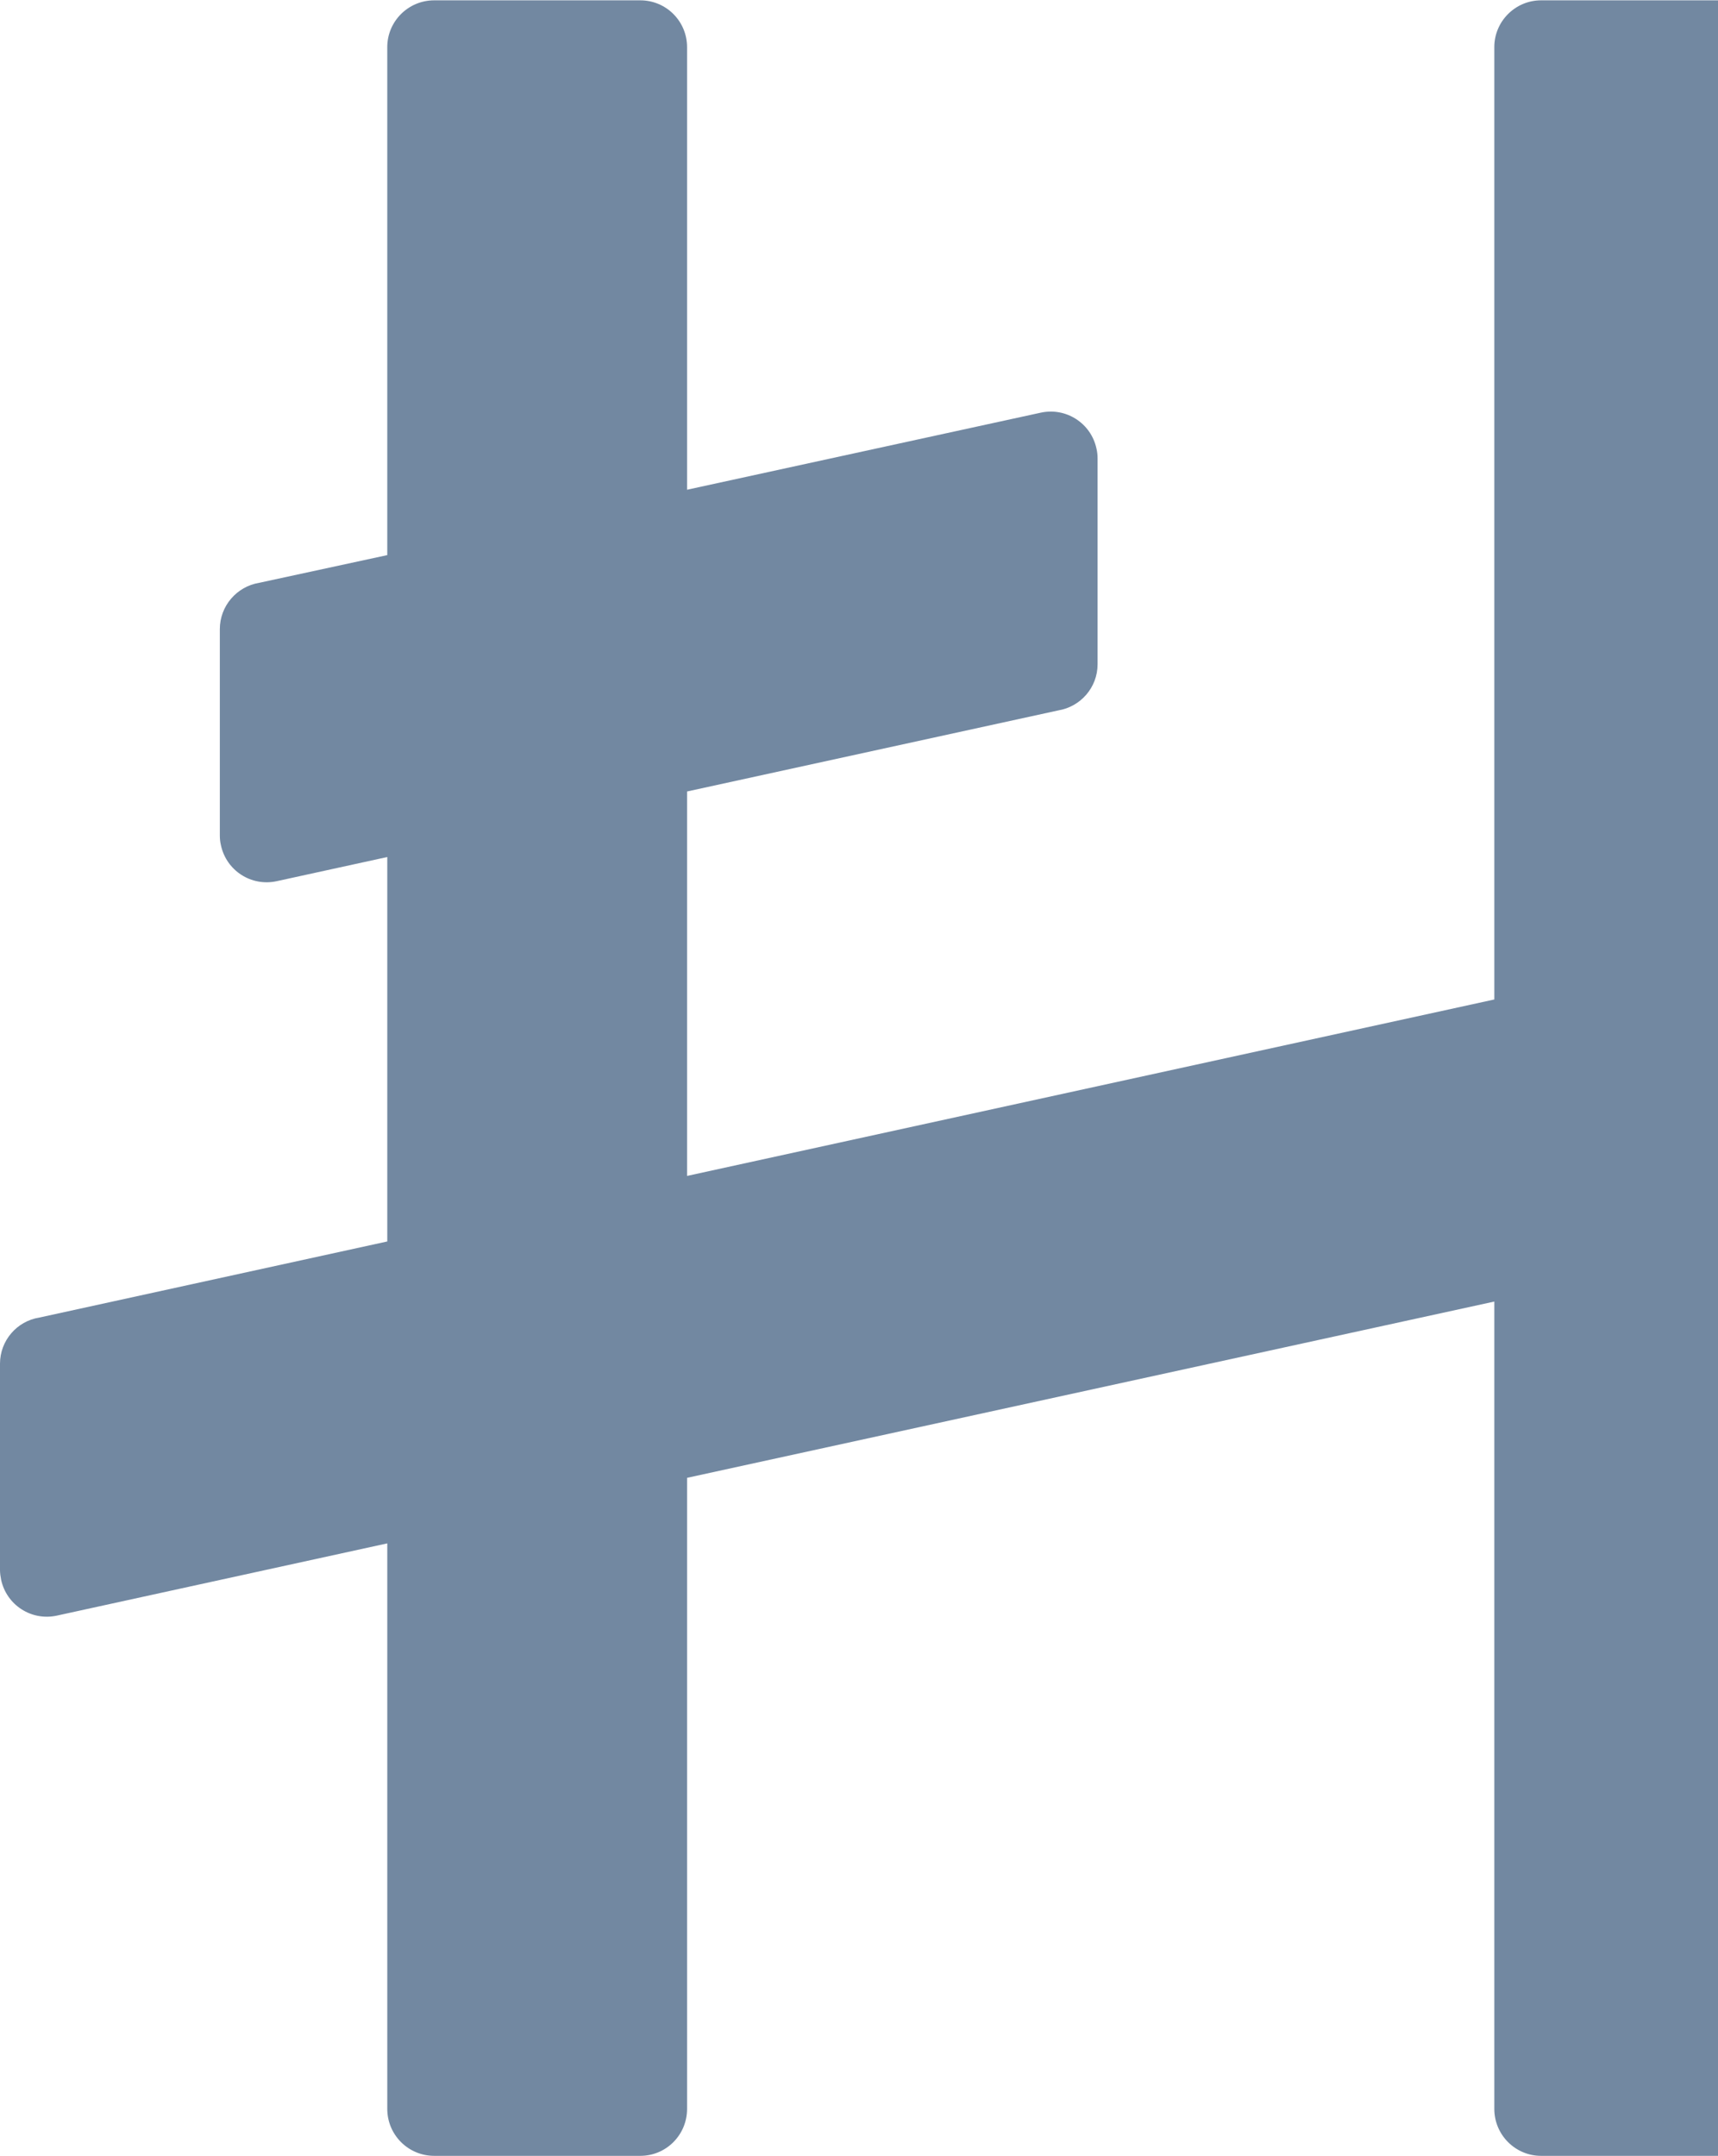 <?xml version="1.0" encoding="UTF-8"?>
<!DOCTYPE svg PUBLIC "-//W3C//DTD SVG 1.1//EN" "http://www.w3.org/Graphics/SVG/1.1/DTD/svg11.dtd">
<!-- Creator: CorelDRAW 2018 (64-Bit) -->
<svg xmlns="http://www.w3.org/2000/svg" xml:space="preserve" width="51px" height="64px" version="1.1" style="shape-rendering:geometricPrecision; text-rendering:geometricPrecision; image-rendering:optimizeQuality; fill-rule:evenodd; clip-rule:evenodd"
viewBox="0 0 10.722 13.451"
 xmlns:xlink="http://www.w3.org/1999/xlink">
 <defs>
  <style type="text/css">
   <![CDATA[
    .fil0 {fill:#7288A1}
   ]]>
  </style>
 </defs>
 <g id="Layer_x0020_1">
  <path class="fil0" d="M10.722 0l0 13.451 -1.104 0c-0.161,0 -0.292,-0.131 -0.292,-0.293l0 -5.038 -5.038 1.1 0 3.938c0,0.162 -0.13,0.293 -0.292,0.293l-1.286 0c-0.162,0 -0.293,-0.131 -0.293,-0.293l0 -3.529 -2.063 0.451c-0.158,0.034 -0.313,-0.066 -0.347,-0.224 -0.004,-0.02 -0.007,-0.041 -0.007,-0.061l0 -1.287c0,-0.145 0.106,-0.266 0.245,-0.288l2.172 -0.475 0 -2.399 -0.691 0.151c-0.158,0.034 -0.313,-0.066 -0.347,-0.224 -0.005,-0.02 -0.007,-0.041 -0.007,-0.061l0 -1.288c0,-0.145 0.106,-0.266 0.245,-0.289l0.8 -0.173 0 -3.17c0,-0.161 0.131,-0.292 0.293,-0.292l1.286 0c0.162,0 0.292,0.131 0.292,0.292l0 2.762 2.208 -0.481c0.158,-0.034 0.313,0.066 0.347,0.224 0.005,0.021 0.007,0.041 0.007,0.062l0 1.284c0,0.145 -0.106,0.265 -0.245,0.288l-2.317 0.506 0 2.399 5.038 -1.101 0 -5.943c0,-0.161 0.131,-0.292 0.292,-0.292l1.104 0z"/>
 </g>
</svg>
